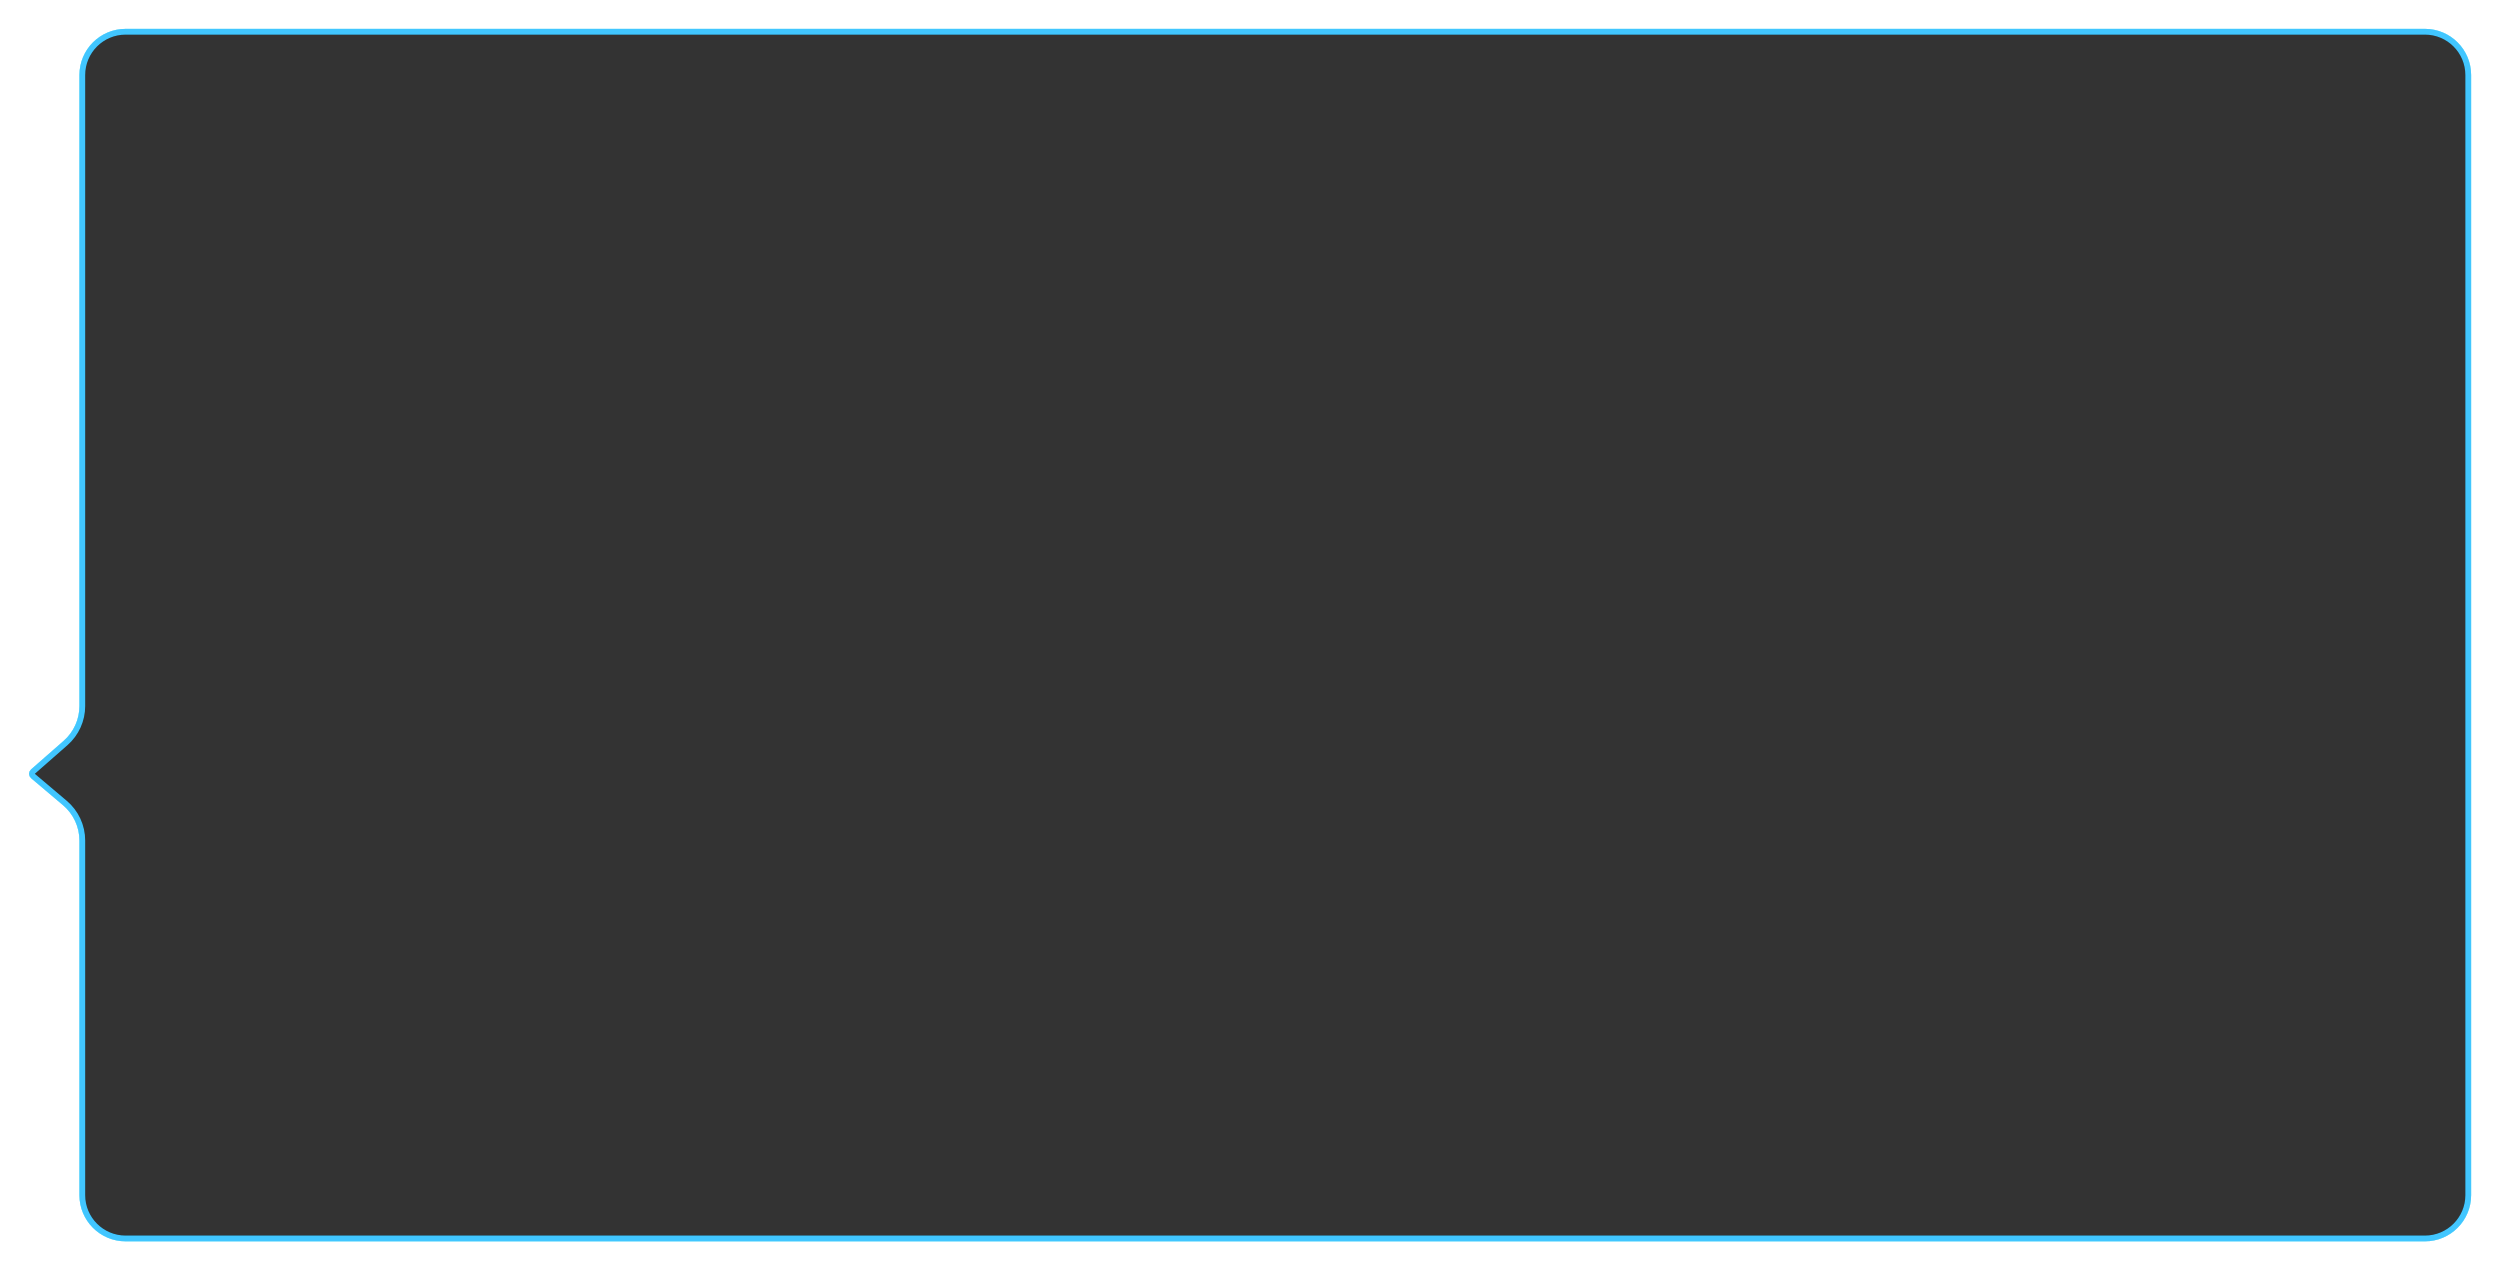 <svg width="866" height="440" viewBox="0 0 866 440" fill="none" xmlns="http://www.w3.org/2000/svg">
<g filter="url(#filter0_f_131_647)">
<path d="M28.511 26C28.511 17.716 35.227 11 43.511 11H840C848.284 11 855 17.716 855 26V414C855 422.284 848.284 429 840 429H43.511C35.227 429 28.511 422.284 28.511 414V291.149C28.511 286.148 26.309 281.4 22.49 278.17L11.419 268.805C10.952 268.41 10.946 267.692 11.406 267.289L22.717 257.373C26.399 254.145 28.511 249.486 28.511 244.59V26Z" stroke="#A5F0FA" stroke-width="2"/>
</g>
<g filter="url(#filter1_f_131_647)">
<path d="M28.511 26C28.511 17.716 35.227 11 43.511 11H840C848.284 11 855 17.716 855 26V414C855 422.284 848.284 429 840 429H43.511C35.227 429 28.511 422.284 28.511 414V291.149C28.511 286.148 26.309 281.4 22.49 278.17L11.419 268.805C10.952 268.41 10.946 267.692 11.406 267.289L22.717 257.373C26.399 254.145 28.511 249.486 28.511 244.59V26Z" stroke="#A5F0FA" stroke-width="2"/>
</g>
<path d="M28.511 26C28.511 17.716 35.227 11 43.511 11H840C848.284 11 855 17.716 855 26V414C855 422.284 848.284 429 840 429H43.511C35.227 429 28.511 422.284 28.511 414V291.149C28.511 286.148 26.309 281.4 22.49 278.17L11.419 268.805C10.952 268.41 10.946 267.692 11.406 267.289L22.717 257.373C26.399 254.145 28.511 249.486 28.511 244.59V26Z" fill="black" fill-opacity="0.8" stroke="#41C6FF" stroke-width="2"/>
<defs>
<filter id="filter0_f_131_647" x="0.465" y="0.4" width="865.135" height="439.2" filterUnits="userSpaceOnUse" color-interpolation-filters="sRGB">
<feFlood flood-opacity="0" result="BackgroundImageFix"/>
<feBlend mode="normal" in="SourceGraphic" in2="BackgroundImageFix" result="shape"/>
<feGaussianBlur stdDeviation="4.8" result="effect1_foregroundBlur_131_647"/>
</filter>
<filter id="filter1_f_131_647" x="0.465" y="0.4" width="865.135" height="439.2" filterUnits="userSpaceOnUse" color-interpolation-filters="sRGB">
<feFlood flood-opacity="0" result="BackgroundImageFix"/>
<feBlend mode="normal" in="SourceGraphic" in2="BackgroundImageFix" result="shape"/>
<feGaussianBlur stdDeviation="4.8" result="effect1_foregroundBlur_131_647"/>
</filter>
</defs>
</svg>
